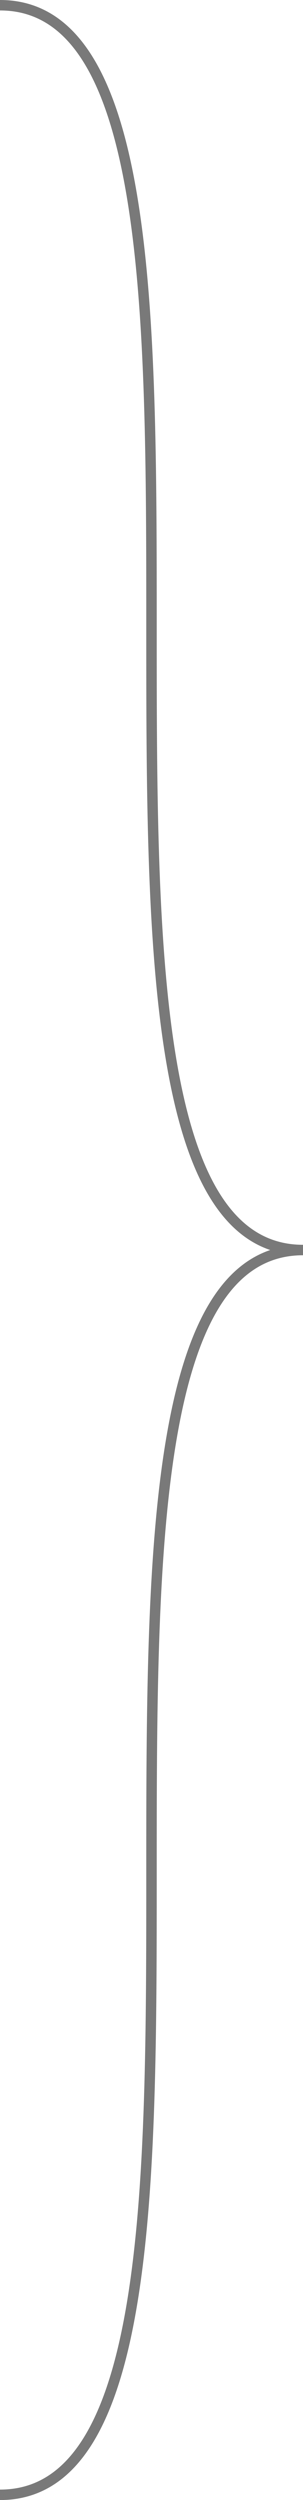 ﻿<?xml version="1.0" encoding="utf-8"?>
<svg version="1.1" xmlns:xlink="http://www.w3.org/1999/xlink" width="29px" height="239px" xmlns="http://www.w3.org/2000/svg">
  <g transform="matrix(1 0 0 1 1199 -7064 )">
    <path d="M -1199 7064.5  C -1170 7064.5  -1199 7183.5  -1170 7183.5  M -1170 7183.5  C -1199 7183.5  -1170 7302.5  -1199 7302.5  " stroke-width="1" stroke="#797979" fill="none" />
  </g>
</svg>